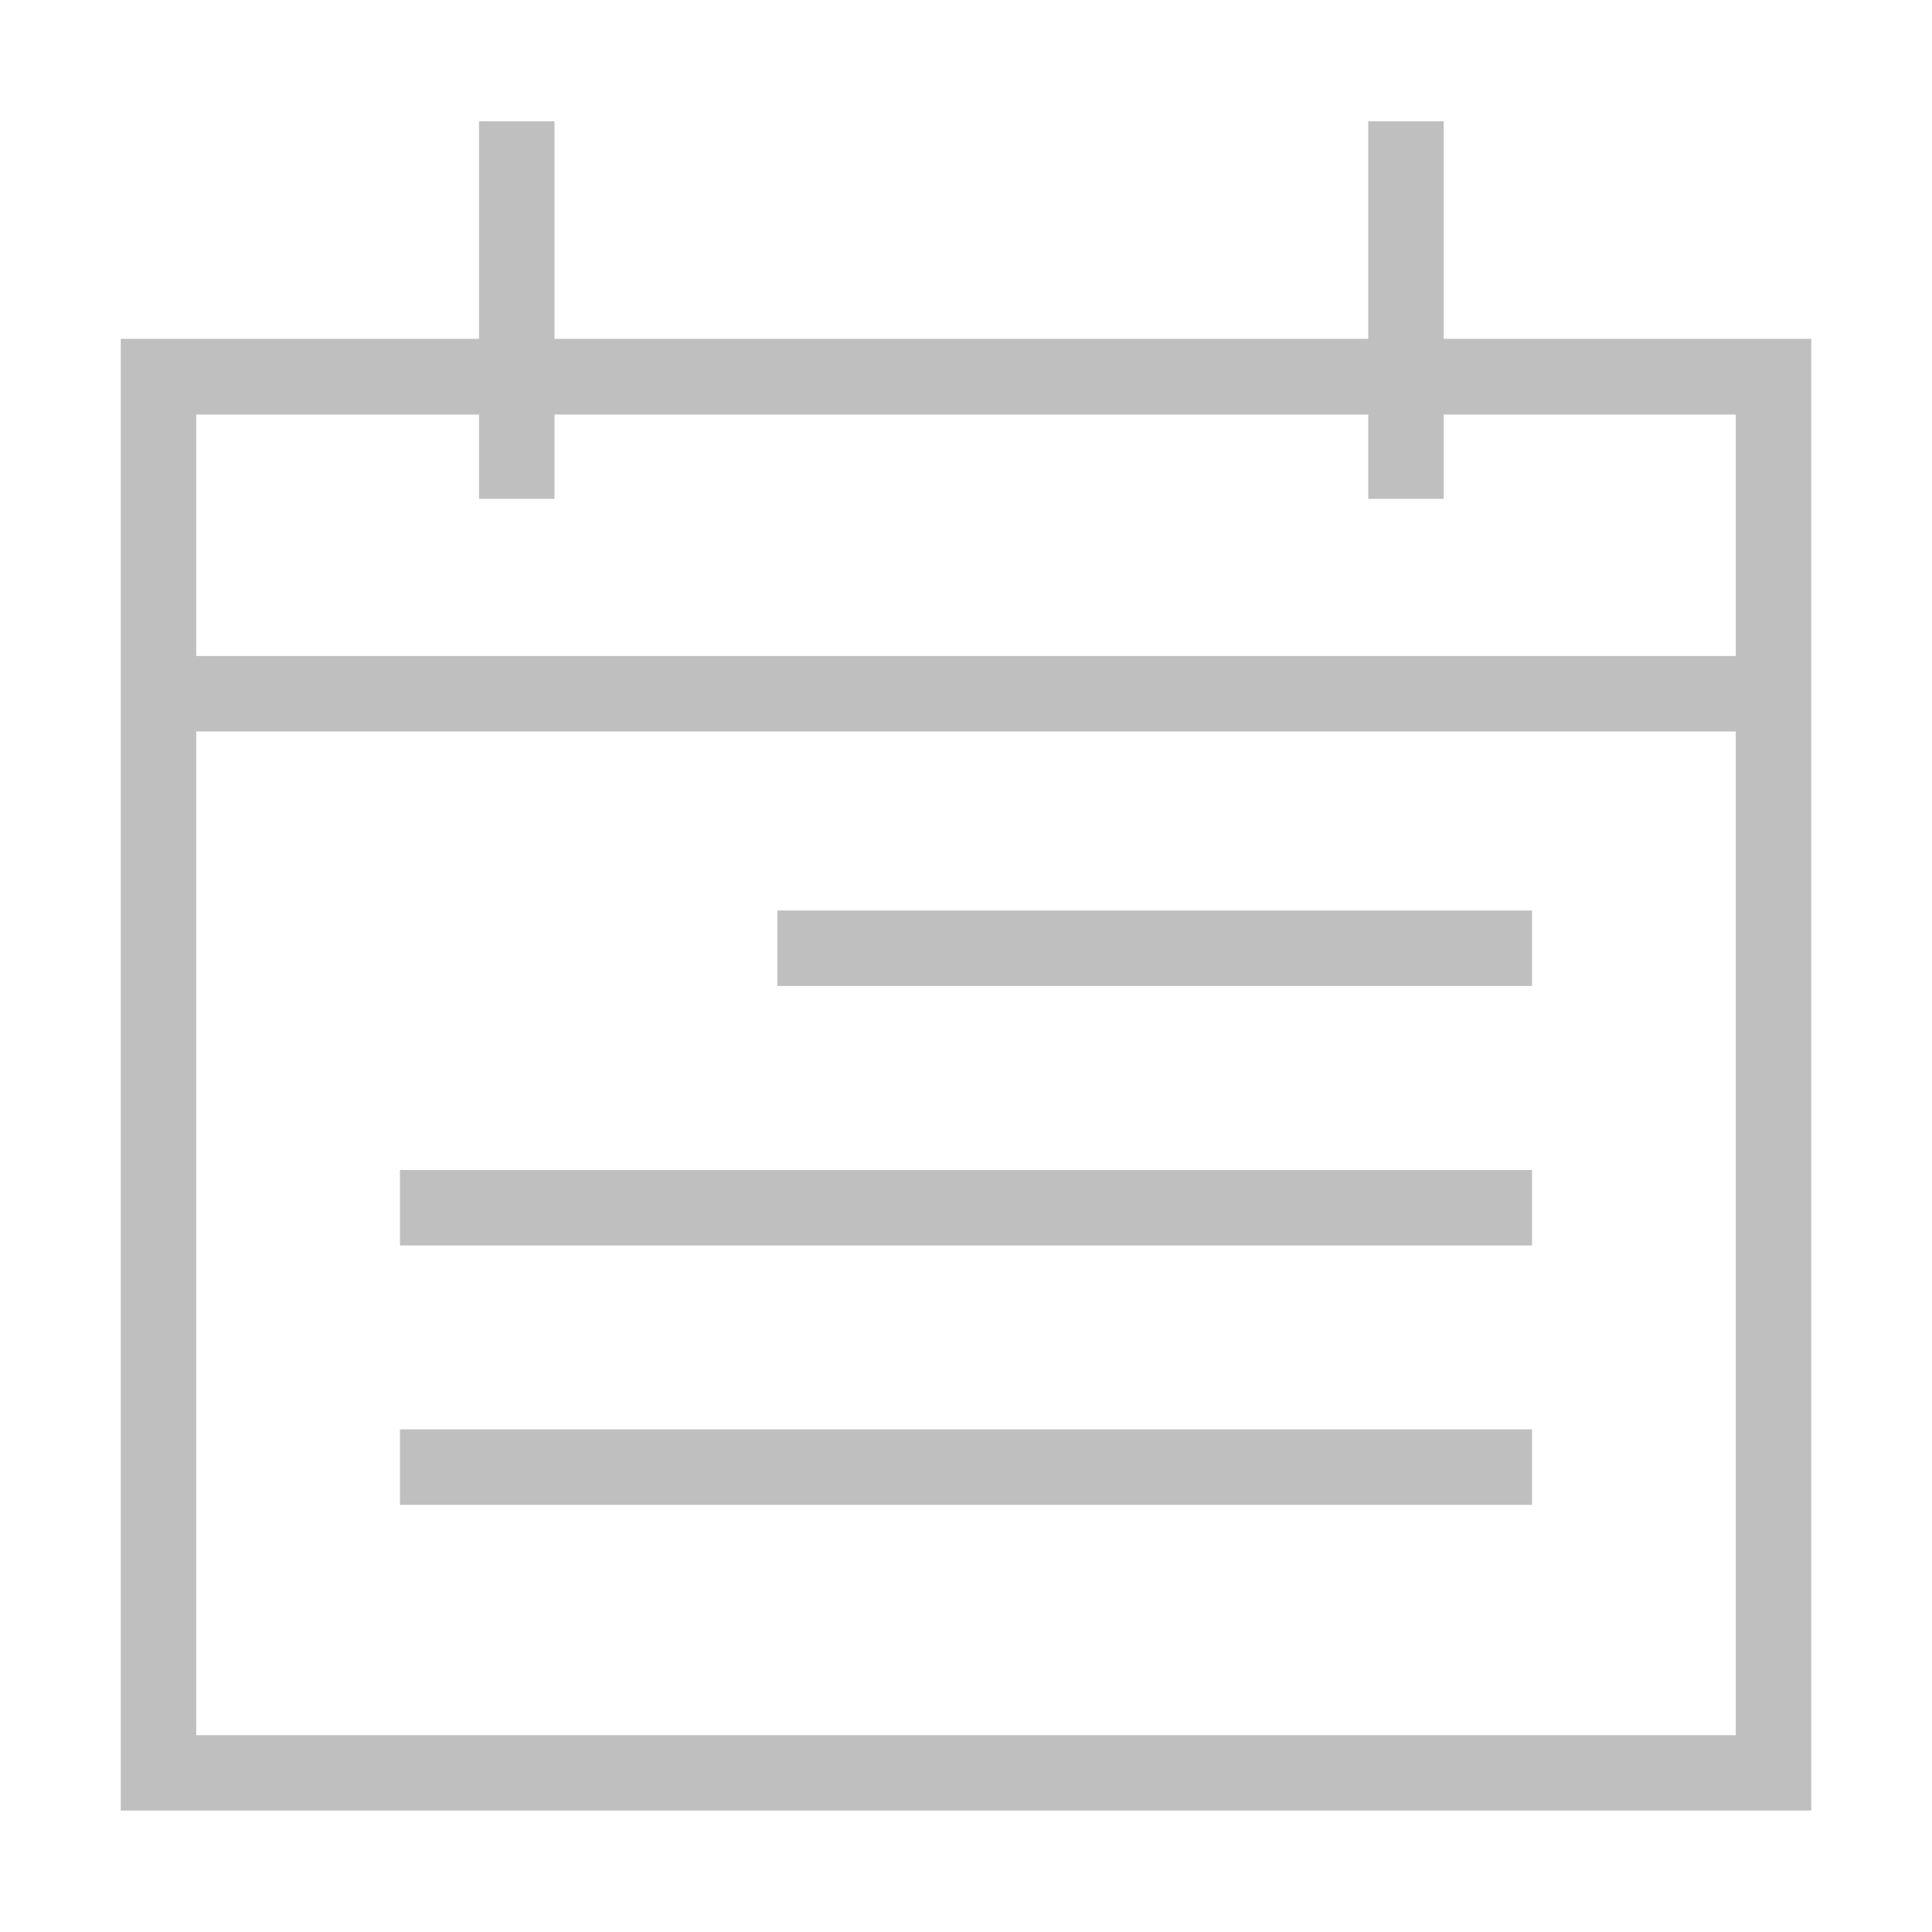 <?xml version="1.0" standalone="no"?><!DOCTYPE svg PUBLIC "-//W3C//DTD SVG 1.1//EN" "http://www.w3.org/Graphics/SVG/1.1/DTD/svg11.dtd"><svg t="1604303568753" class="icon" viewBox="0 0 1024 1024" version="1.1" xmlns="http://www.w3.org/2000/svg" p-id="9304" xmlns:xlink="http://www.w3.org/1999/xlink" width="200" height="200"><defs><style type="text/css"></style></defs><path d="M765.2 179.7V64.3h-40v115.3H293.9V64.3h-40v115.3H64v780h896v-780H765.2z m154.8 740H104v-532h816v532z m-816-572v-128h149.9v44.7h40v-44.7h431.3v44.7h40v-44.7H920v128H104z m708 174.9H412v-40h400v40z m0 137.5H212v-40h600v40zM212 797.6v-40h600v40H212z" p-id="9305" fill="#bfbfbf"></path></svg>